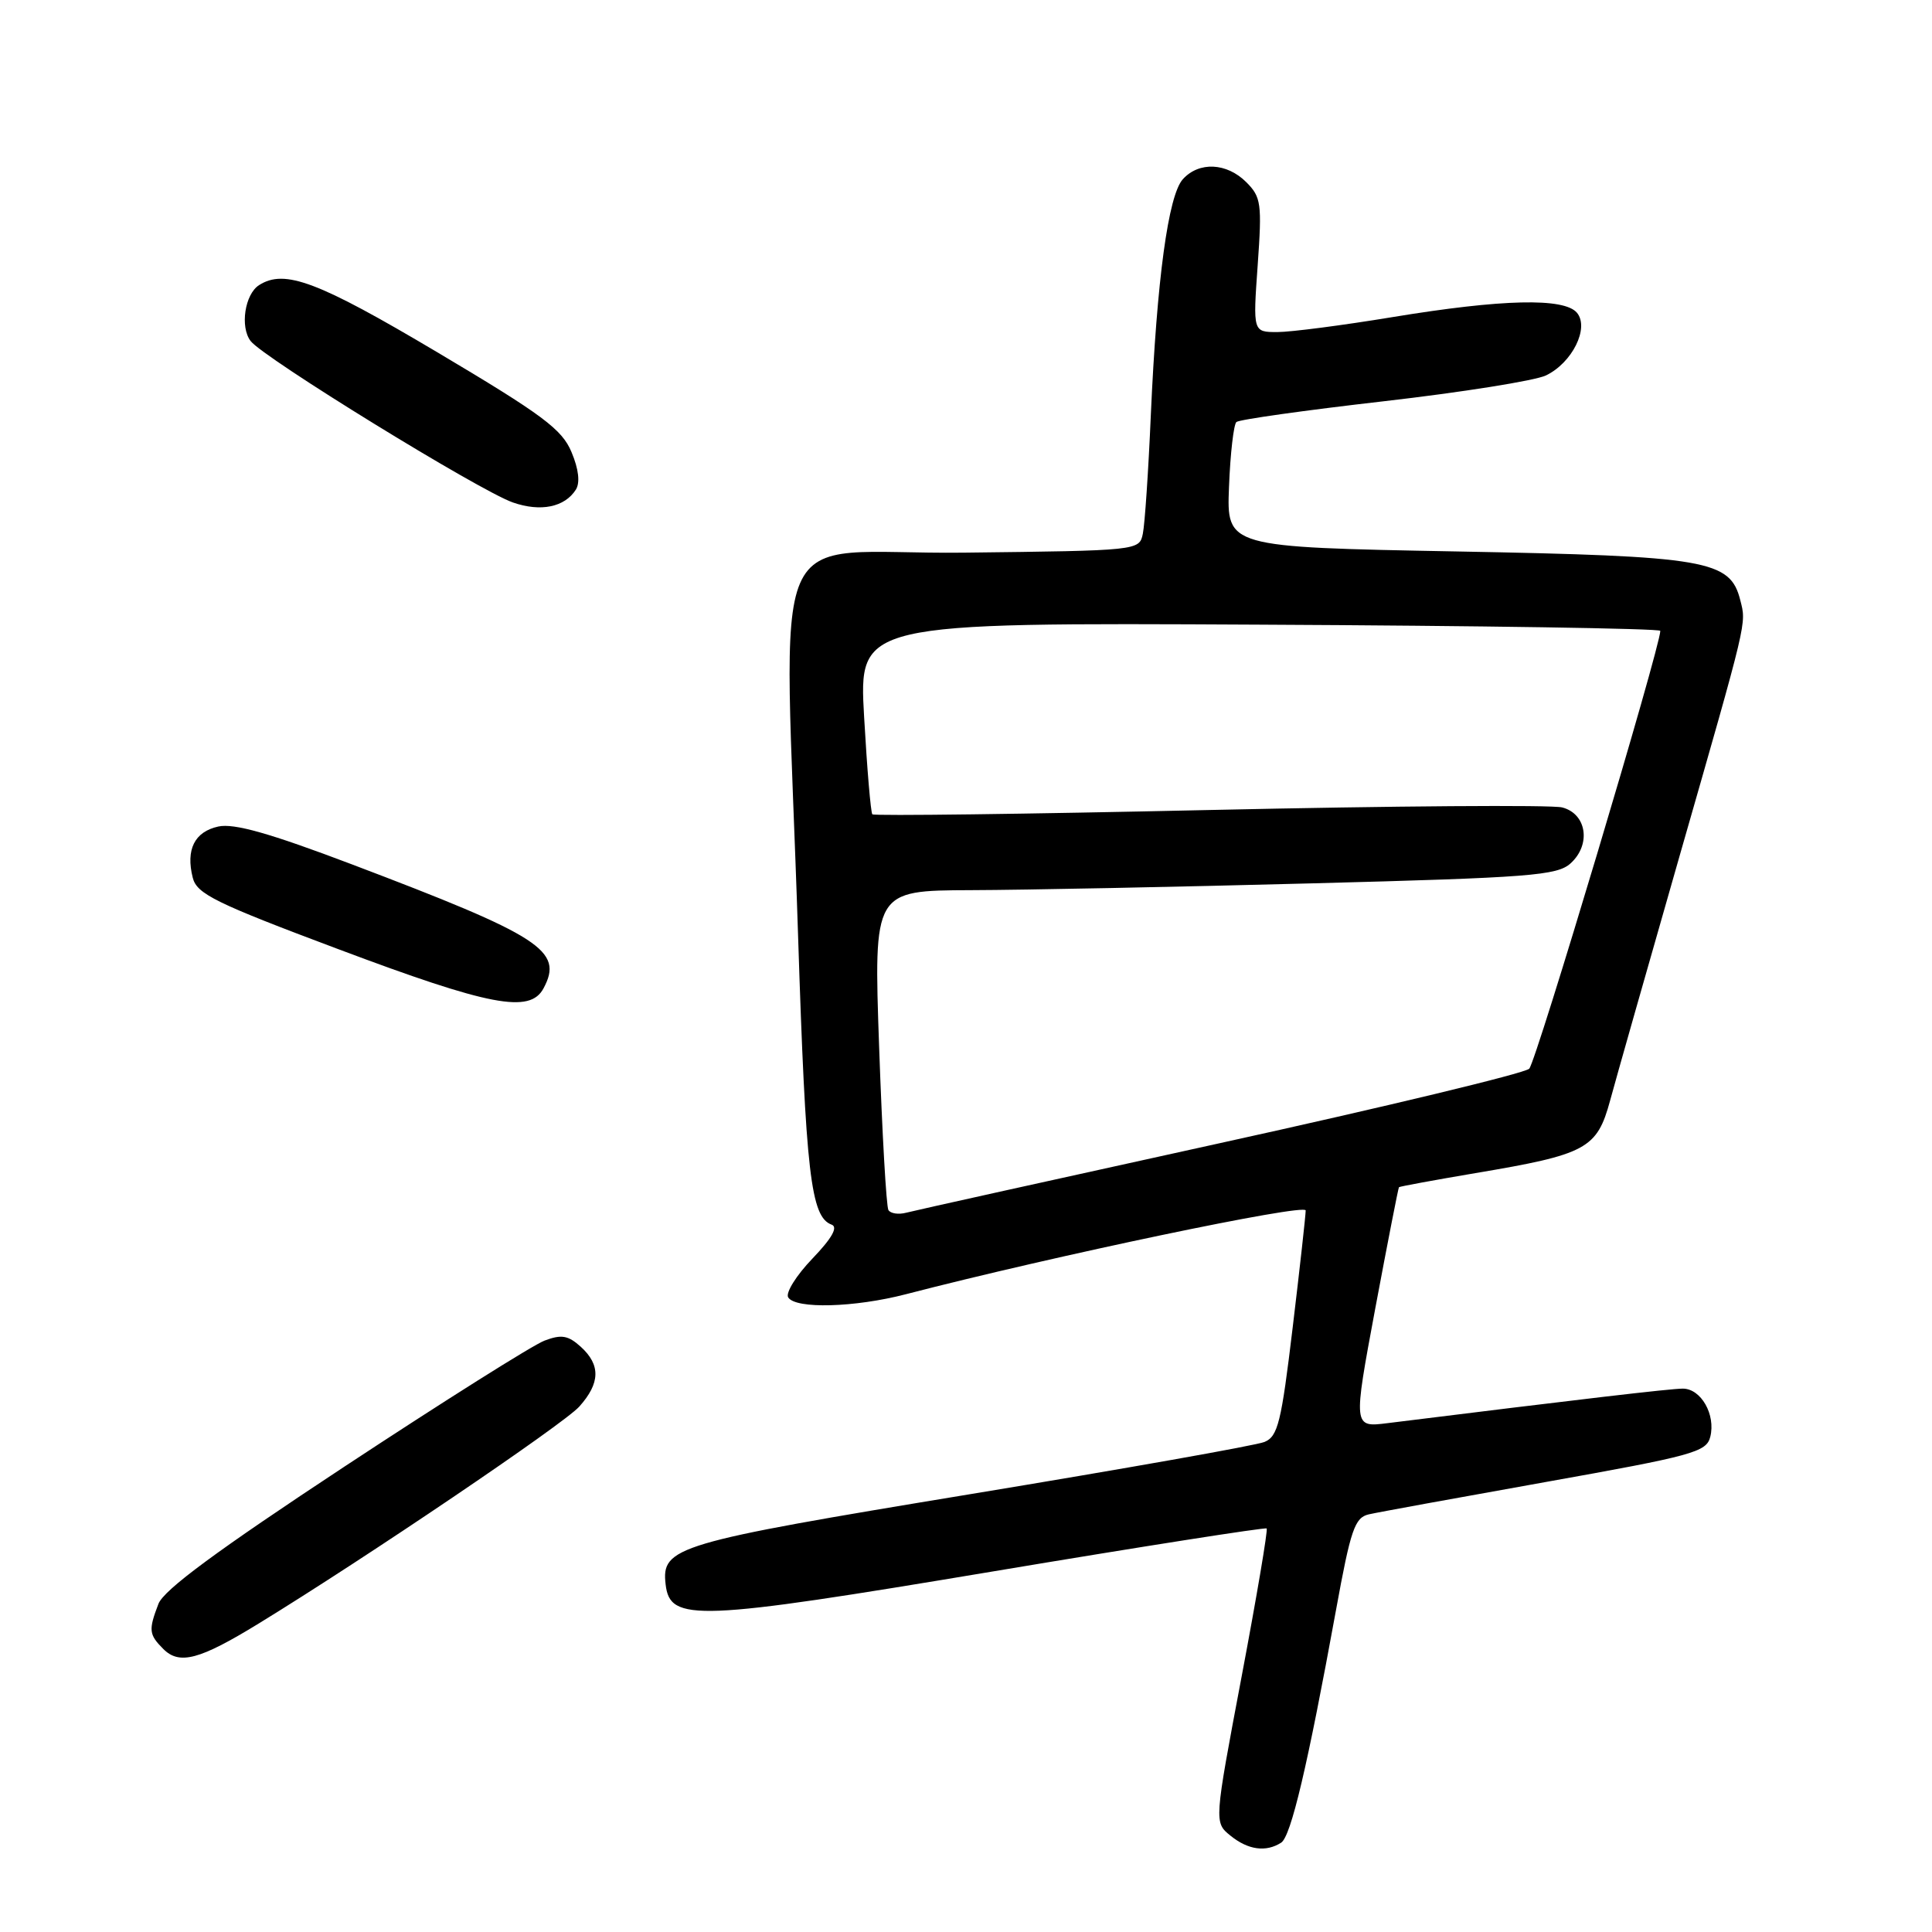 <?xml version="1.0" encoding="UTF-8" standalone="no"?>
<!DOCTYPE svg PUBLIC "-//W3C//DTD SVG 1.1//EN" "http://www.w3.org/Graphics/SVG/1.1/DTD/svg11.dtd" >
<svg xmlns="http://www.w3.org/2000/svg" xmlns:xlink="http://www.w3.org/1999/xlink" version="1.1" viewBox="0 0 256 256">
 <g >
 <path fill="currentColor"
d=" M 169.75 244.17 C 171.06 243.35 173.25 234.05 177.03 213.33 C 178.97 202.67 179.51 201.09 181.37 200.66 C 182.54 200.39 193.08 198.47 204.78 196.38 C 224.33 192.89 226.11 192.41 226.62 190.39 C 227.36 187.44 225.39 184.00 222.98 184.00 C 221.35 184.00 209.24 185.42 183.89 188.57 C 179.29 189.15 179.29 189.15 182.24 173.32 C 183.87 164.62 185.28 157.41 185.37 157.31 C 185.47 157.21 190.04 156.37 195.52 155.44 C 210.23 152.97 211.61 152.22 213.35 145.82 C 214.14 142.89 218.28 128.35 222.53 113.50 C 231.64 81.73 231.40 82.73 230.60 79.54 C 229.26 74.21 226.28 73.69 193.01 73.07 C 162.53 72.50 162.53 72.50 162.85 64.50 C 163.02 60.10 163.47 56.24 163.83 55.92 C 164.20 55.59 172.98 54.36 183.35 53.17 C 193.72 51.98 203.39 50.44 204.84 49.75 C 208.33 48.08 210.62 43.45 208.96 41.45 C 207.28 39.43 199.06 39.62 184.50 42.02 C 177.90 43.11 171.04 44.00 169.26 44.00 C 166.02 44.00 166.02 44.00 166.65 35.14 C 167.23 26.97 167.11 26.11 165.14 24.14 C 162.55 21.55 158.87 21.38 156.73 23.75 C 154.80 25.90 153.29 36.99 152.49 55.00 C 152.17 62.42 151.69 69.50 151.43 70.73 C 150.97 72.95 150.87 72.96 127.74 73.23 C 100.98 73.54 103.91 66.77 105.75 124.00 C 106.77 155.54 107.43 161.26 110.19 162.27 C 111.07 162.59 110.25 164.06 107.64 166.78 C 105.51 169.00 104.07 171.31 104.44 171.91 C 105.41 173.47 113.22 173.26 120.04 171.49 C 139.71 166.39 173.00 159.42 173.01 160.39 C 173.01 161.00 172.24 167.97 171.29 175.87 C 169.78 188.50 169.33 190.34 167.54 191.07 C 166.42 191.53 148.86 194.64 128.53 197.99 C 89.41 204.44 87.62 204.97 88.20 209.95 C 88.78 214.94 92.22 214.80 131.53 208.23 C 151.31 204.92 167.65 202.36 167.84 202.53 C 168.02 202.70 166.53 211.53 164.52 222.16 C 160.87 241.48 160.87 241.48 163.05 243.24 C 165.38 245.13 167.74 245.45 169.75 244.17 Z  M 34.27 215.13 C 48.52 206.40 74.66 188.71 76.75 186.39 C 79.54 183.28 79.61 180.86 76.95 178.45 C 75.28 176.94 74.39 176.79 72.15 177.64 C 70.63 178.21 58.73 185.71 45.69 194.30 C 28.76 205.46 21.69 210.67 20.99 212.53 C 19.66 216.01 19.73 216.58 21.64 218.50 C 23.78 220.64 26.44 219.93 34.27 215.13 Z  M 72.02 130.96 C 74.70 125.96 71.76 124.06 46.57 114.51 C 35.72 110.40 31.00 109.06 28.92 109.52 C 25.78 110.21 24.60 112.57 25.54 116.30 C 26.08 118.45 28.51 119.65 44.83 125.77 C 64.93 133.32 70.22 134.33 72.02 130.96 Z  M 76.31 64.87 C 76.88 63.96 76.68 62.16 75.73 59.91 C 74.47 56.88 71.92 54.98 57.95 46.68 C 42.10 37.27 37.72 35.62 34.33 37.78 C 32.44 38.98 31.78 43.33 33.21 45.19 C 34.91 47.42 63.51 65.02 67.96 66.58 C 71.64 67.86 74.83 67.21 76.31 64.87 Z  M 117.72 160.34 C 117.44 159.88 116.89 150.16 116.49 138.75 C 115.76 118.00 115.76 118.00 128.63 117.95 C 135.71 117.93 156.04 117.52 173.81 117.05 C 202.78 116.29 206.33 116.01 208.11 114.40 C 210.86 111.91 210.25 107.83 207.00 106.99 C 205.62 106.63 184.58 106.79 160.24 107.33 C 135.89 107.87 115.80 108.13 115.59 107.90 C 115.38 107.68 114.89 101.88 114.50 95.00 C 113.79 82.50 113.79 82.50 166.89 82.77 C 196.10 82.91 220.00 83.28 220.00 83.59 C 220.00 85.71 203.53 140.73 202.63 141.61 C 202.01 142.22 183.60 146.65 161.71 151.46 C 139.83 156.27 121.09 160.42 120.08 160.69 C 119.06 160.96 118.00 160.80 117.72 160.34 Z "/>
</g>
</svg>